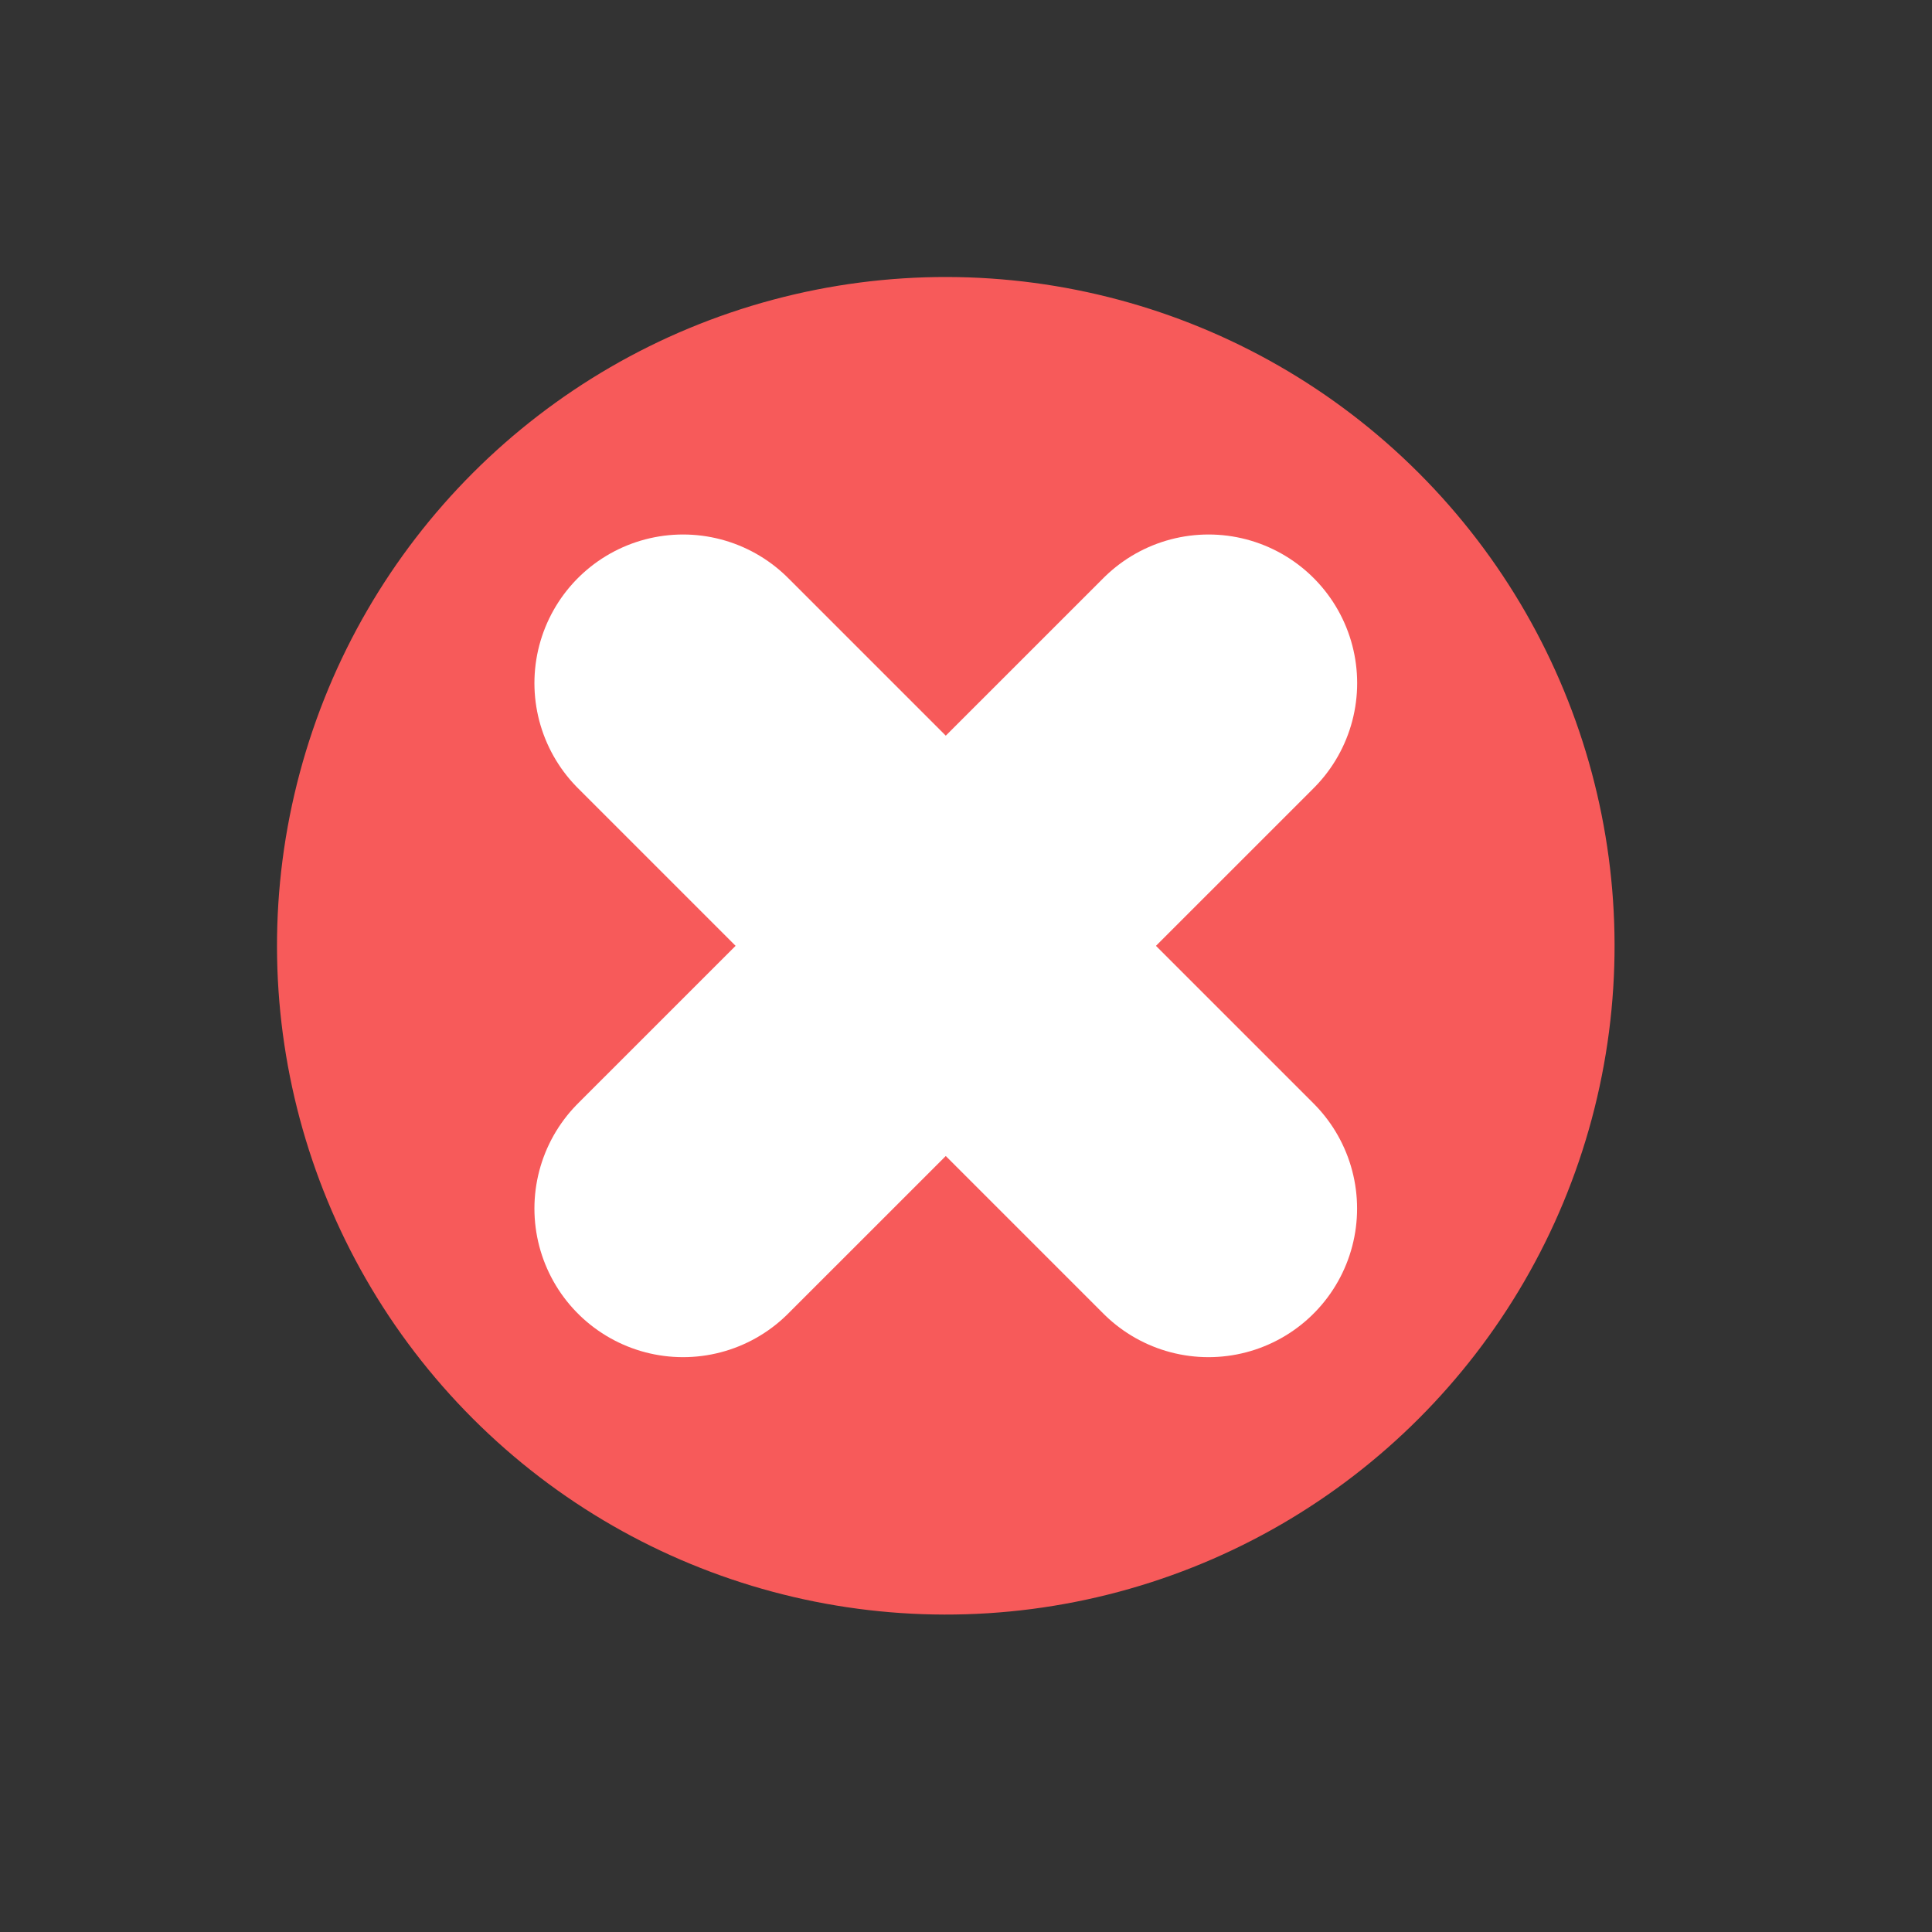 <svg width="26" height="26" viewBox="0 0 26 26" fill="none" xmlns="http://www.w3.org/2000/svg">
<rect x="0" y="0" width="26" height="26" fill="#333333" stroke="none"/>
<circle cx="12.728" cy="12.728" r="9" transform="rotate(-45 12.728 12.728)" fill="#F75A5A"/>
<path d="M16.263 16.264L9.192 9.193" stroke="white" stroke-width="4" stroke-linecap="round"/>
<path d="M9.192 16.264L16.264 9.193" stroke="white" stroke-width="4" stroke-linecap="round"/>
</svg>
